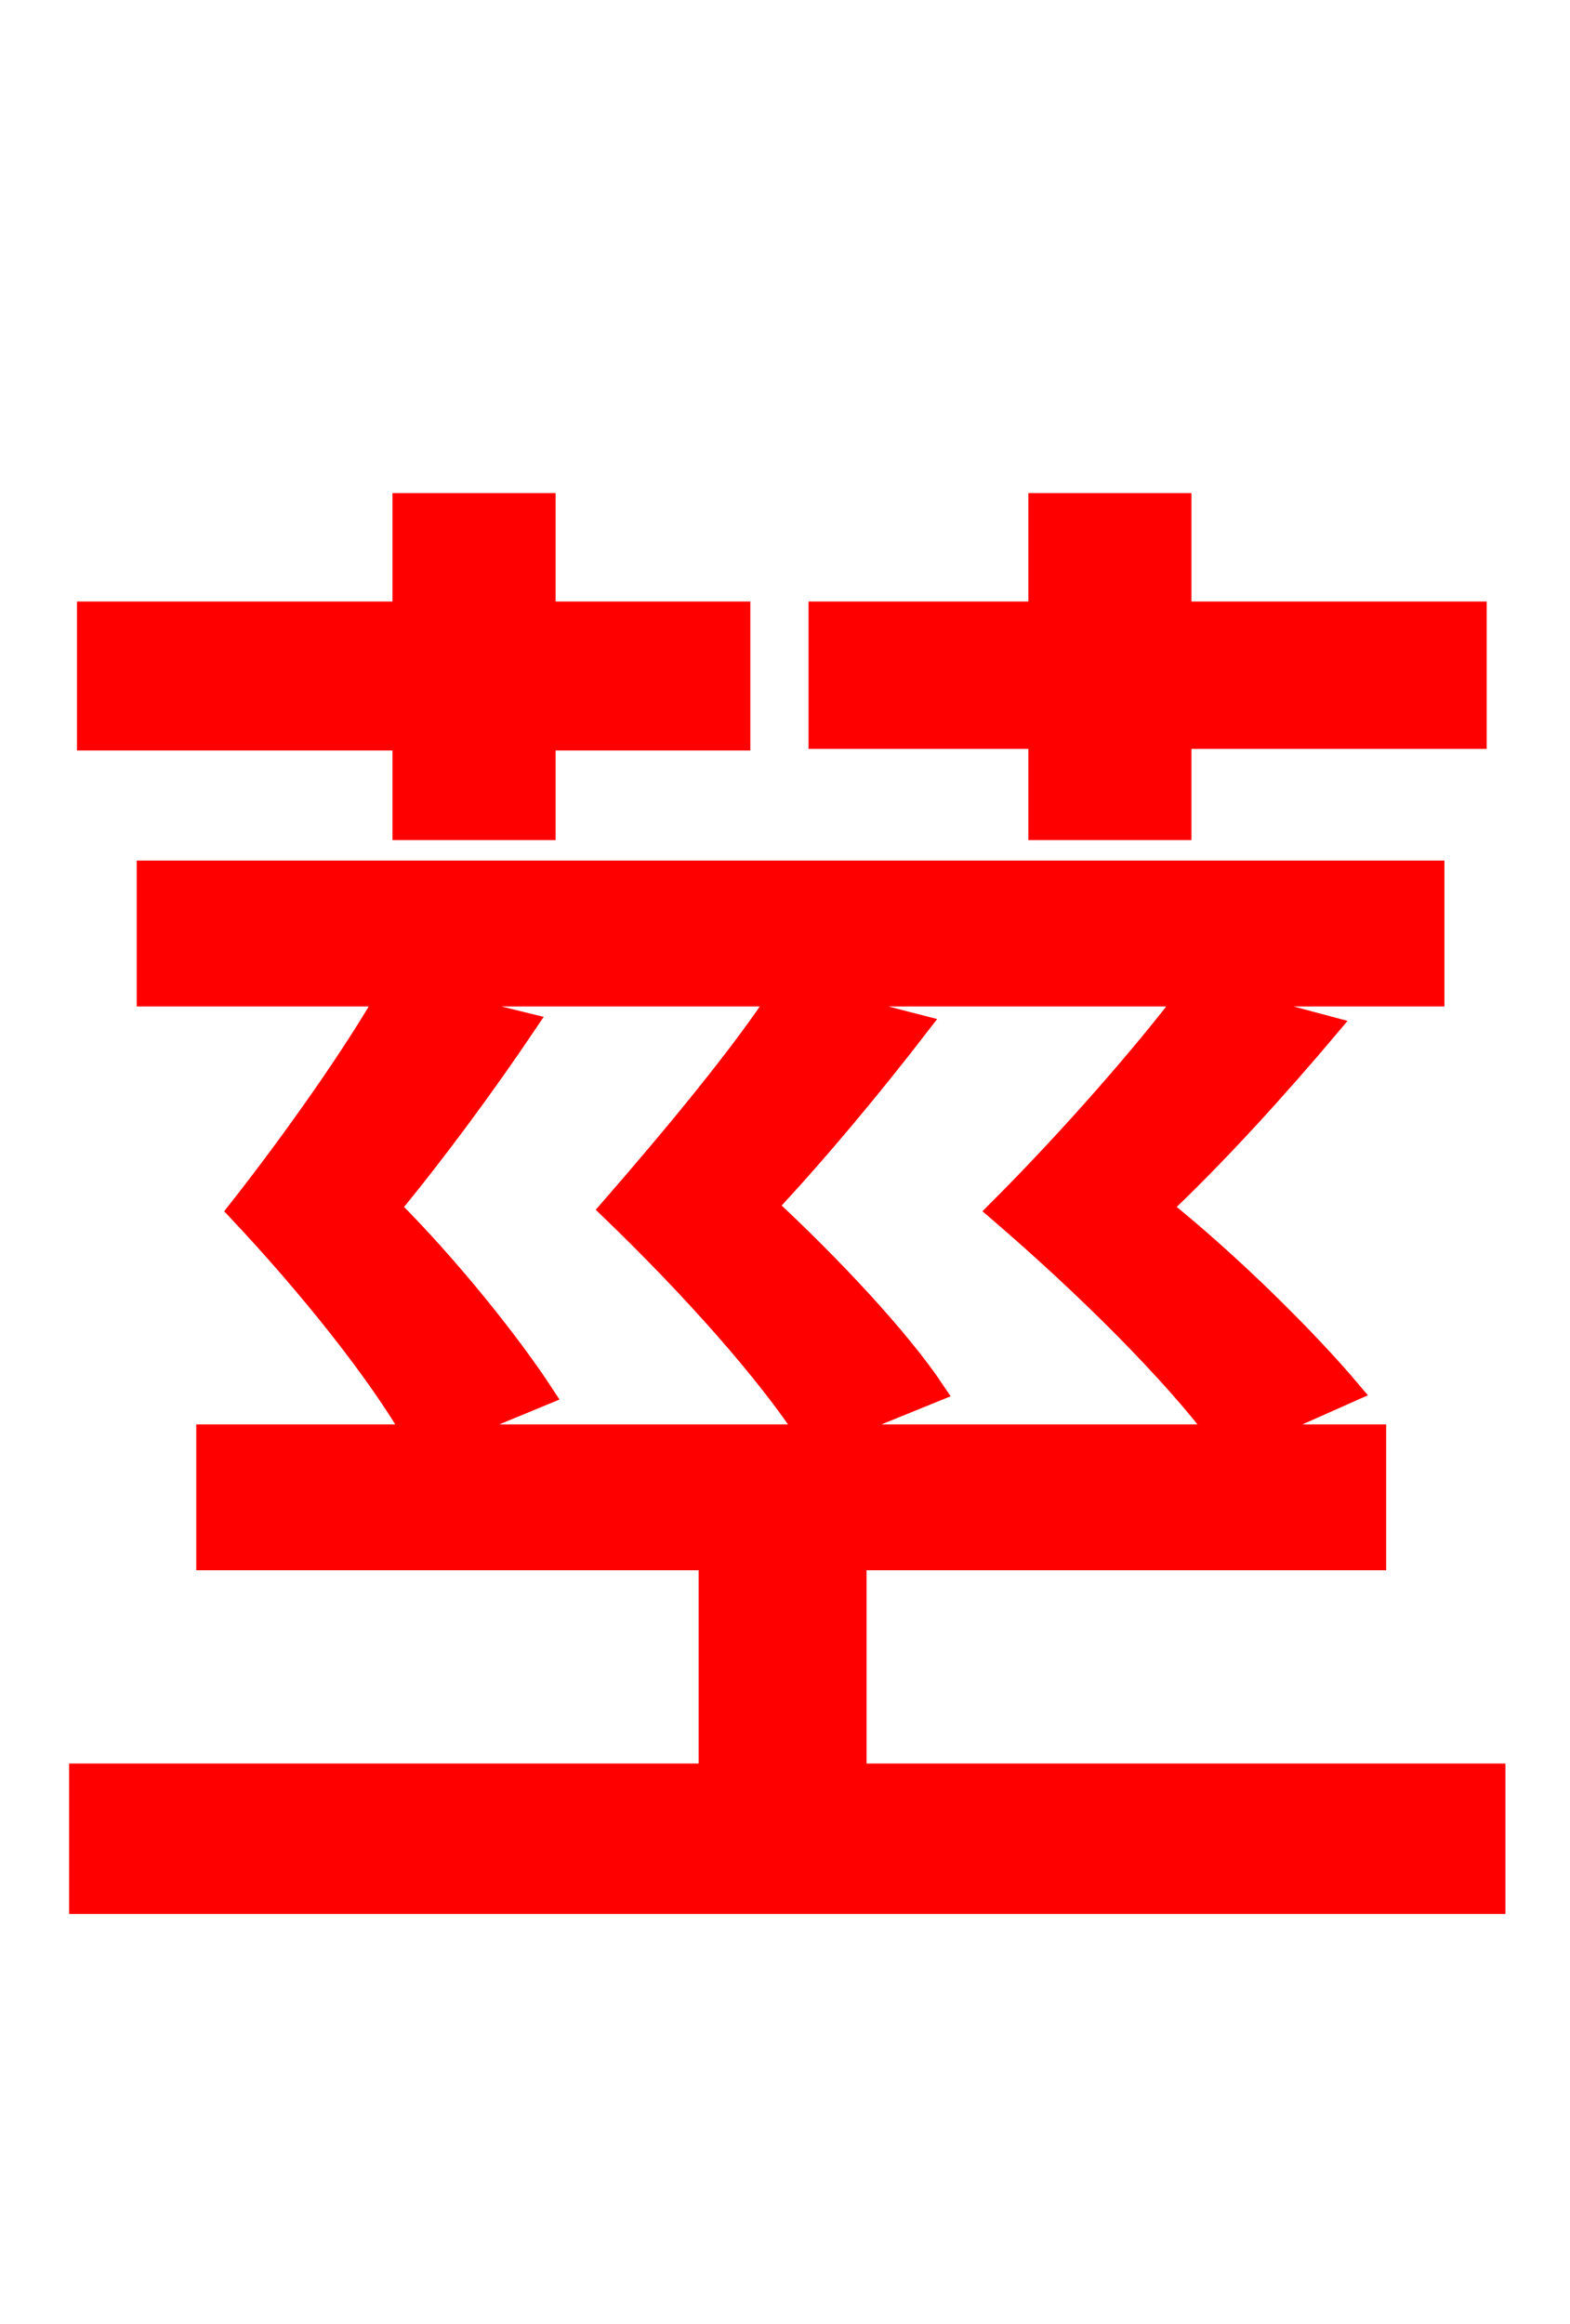 <svg xmlns="http://www.w3.org/2000/svg" xmlns:xlink="http://www.w3.org/1999/xlink" width="72" height="106.56"><path fill="red" stroke="red" d="M47.66 38.02L54.14 38.02L54.14 33.84L67.68 33.84L67.68 28.08L54.14 28.08L54.14 23.11L47.66 23.11L47.66 28.08L37.58 28.08L37.58 33.84L47.66 33.84ZM18.50 38.02L24.98 38.02L24.98 33.91L33.91 33.91L33.91 28.08L24.98 28.08L24.98 23.11L18.50 23.11L18.50 28.08L4.03 28.08L4.03 33.91L18.50 33.91ZM18.86 45.65L35.78 45.65C34.06 48.31 30.89 52.13 28.01 55.44C31.75 59.04 35.21 62.93 37.08 65.81L20.38 65.81L24.91 63.94C23.40 61.63 20.66 58.18 17.86 55.37C19.94 52.85 22.18 49.82 24.12 46.94ZM37.87 65.81L42.84 63.79C41.26 61.42 38.09 58.03 35.14 55.30C37.44 52.85 39.96 49.82 42.12 47.02L36.79 45.65L54.50 45.65C52.49 48.31 49.10 52.20 45.79 55.51C49.90 59.04 53.78 62.93 55.94 65.81ZM39.24 81.36L39.24 71.50L63.07 71.50L63.07 65.81L57.38 65.81L61.92 63.79C59.98 61.49 56.52 58.03 53.21 55.37C55.80 52.92 58.54 49.90 60.91 47.09L55.51 45.65L65.74 45.65L65.74 39.96L6.77 39.96L6.77 45.65L17.78 45.65C16.27 48.31 13.54 52.20 10.94 55.51C14.26 59.04 17.35 62.93 19.01 65.81L9.50 65.81L9.50 71.50L32.54 71.50L32.54 81.36L3.67 81.36L3.67 87.26L68.54 87.26L68.54 81.36Z"/></svg>
